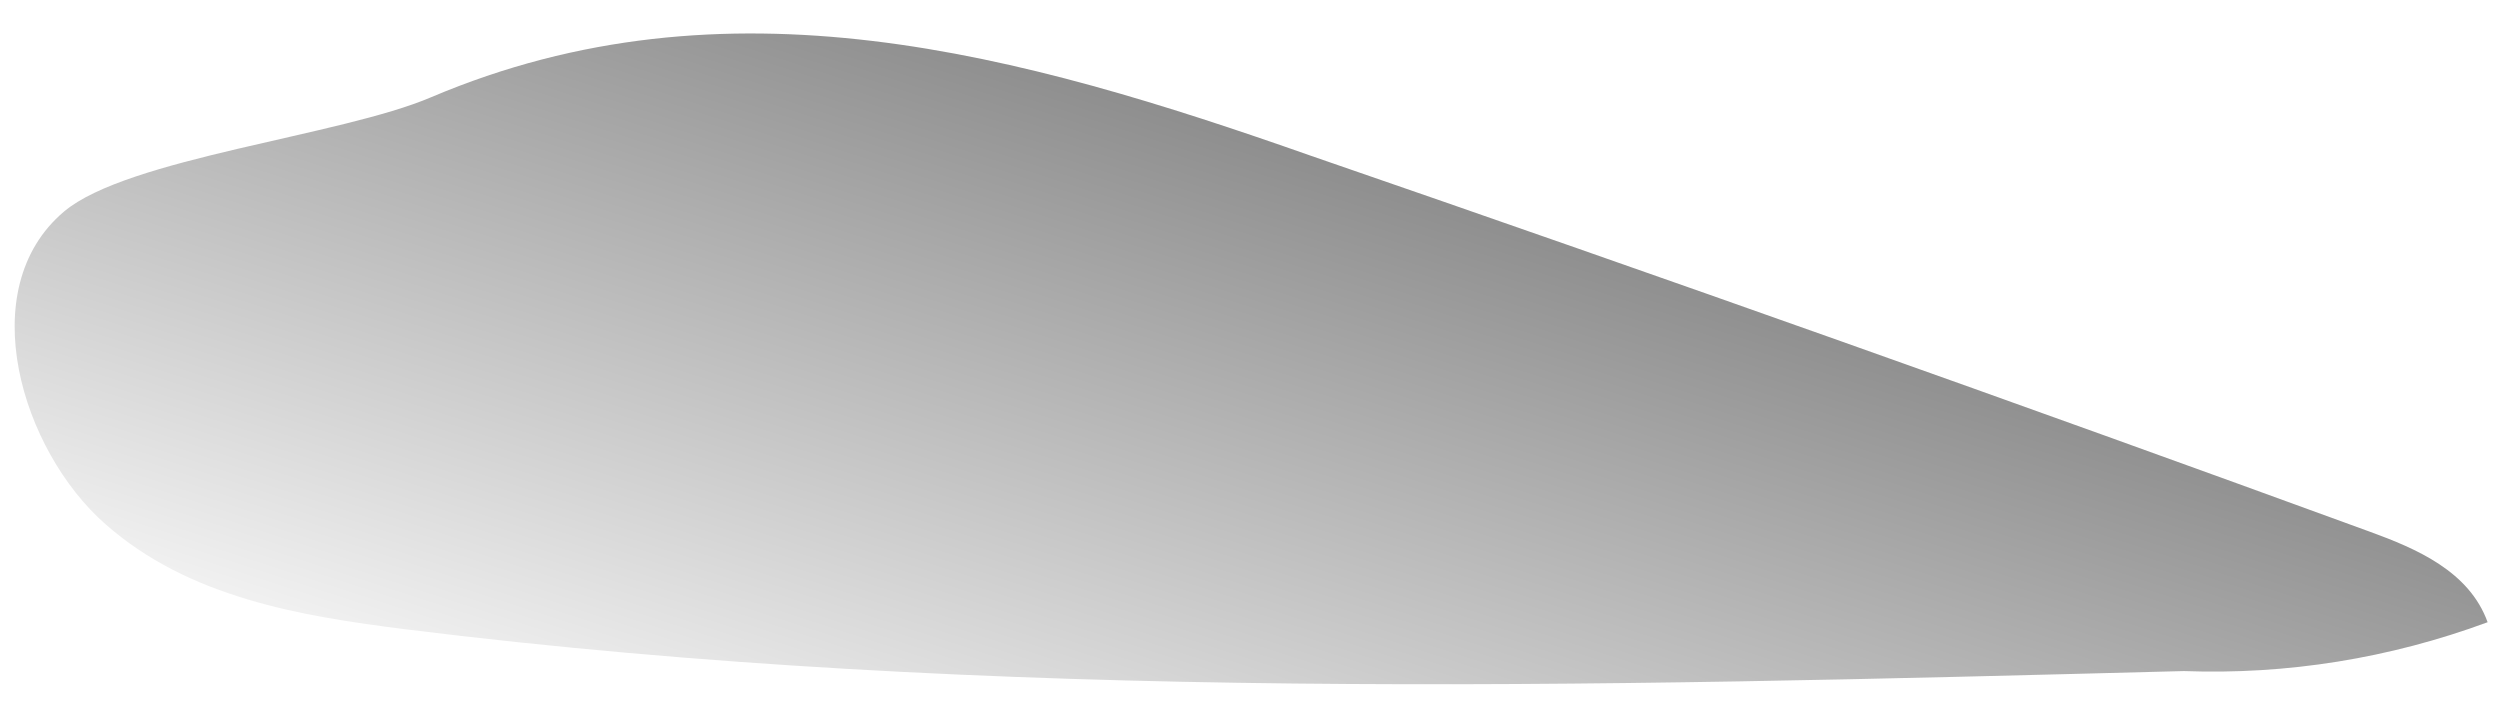 <?xml version="1.0" encoding="UTF-8" standalone="no"?><svg width='63' height='18' viewBox='0 0 63 18' fill='none' xmlns='http://www.w3.org/2000/svg'>
<path d='M2.656 13.208C4.757 15.059 7.548 15.522 10.226 15.859C25.083 17.71 40.091 17.3 55.033 16.911C57.63 17.007 60.222 16.591 62.688 15.68C62.225 14.397 60.9 13.829 59.717 13.398C50.847 10.158 41.958 7.002 33.051 3.931C25.67 1.333 18.308 -0.708 10.87 2.448C8.589 3.426 3.214 3.984 1.615 5.33C-0.703 7.286 0.546 11.357 2.656 13.208Z' fill='url(#paint0_linear_47_309)'/>
<defs>
<linearGradient id='paint0_linear_47_309' x1='37.858' y1='-12.551' x2='25.896' y2='24.382' gradientUnits='userSpaceOnUse'>
<stop offset='0.01'/>
<stop offset='0.13' stop-opacity='0.69'/>
<stop offset='1' stop-opacity='0'/>
</linearGradient>
</defs>
</svg>
